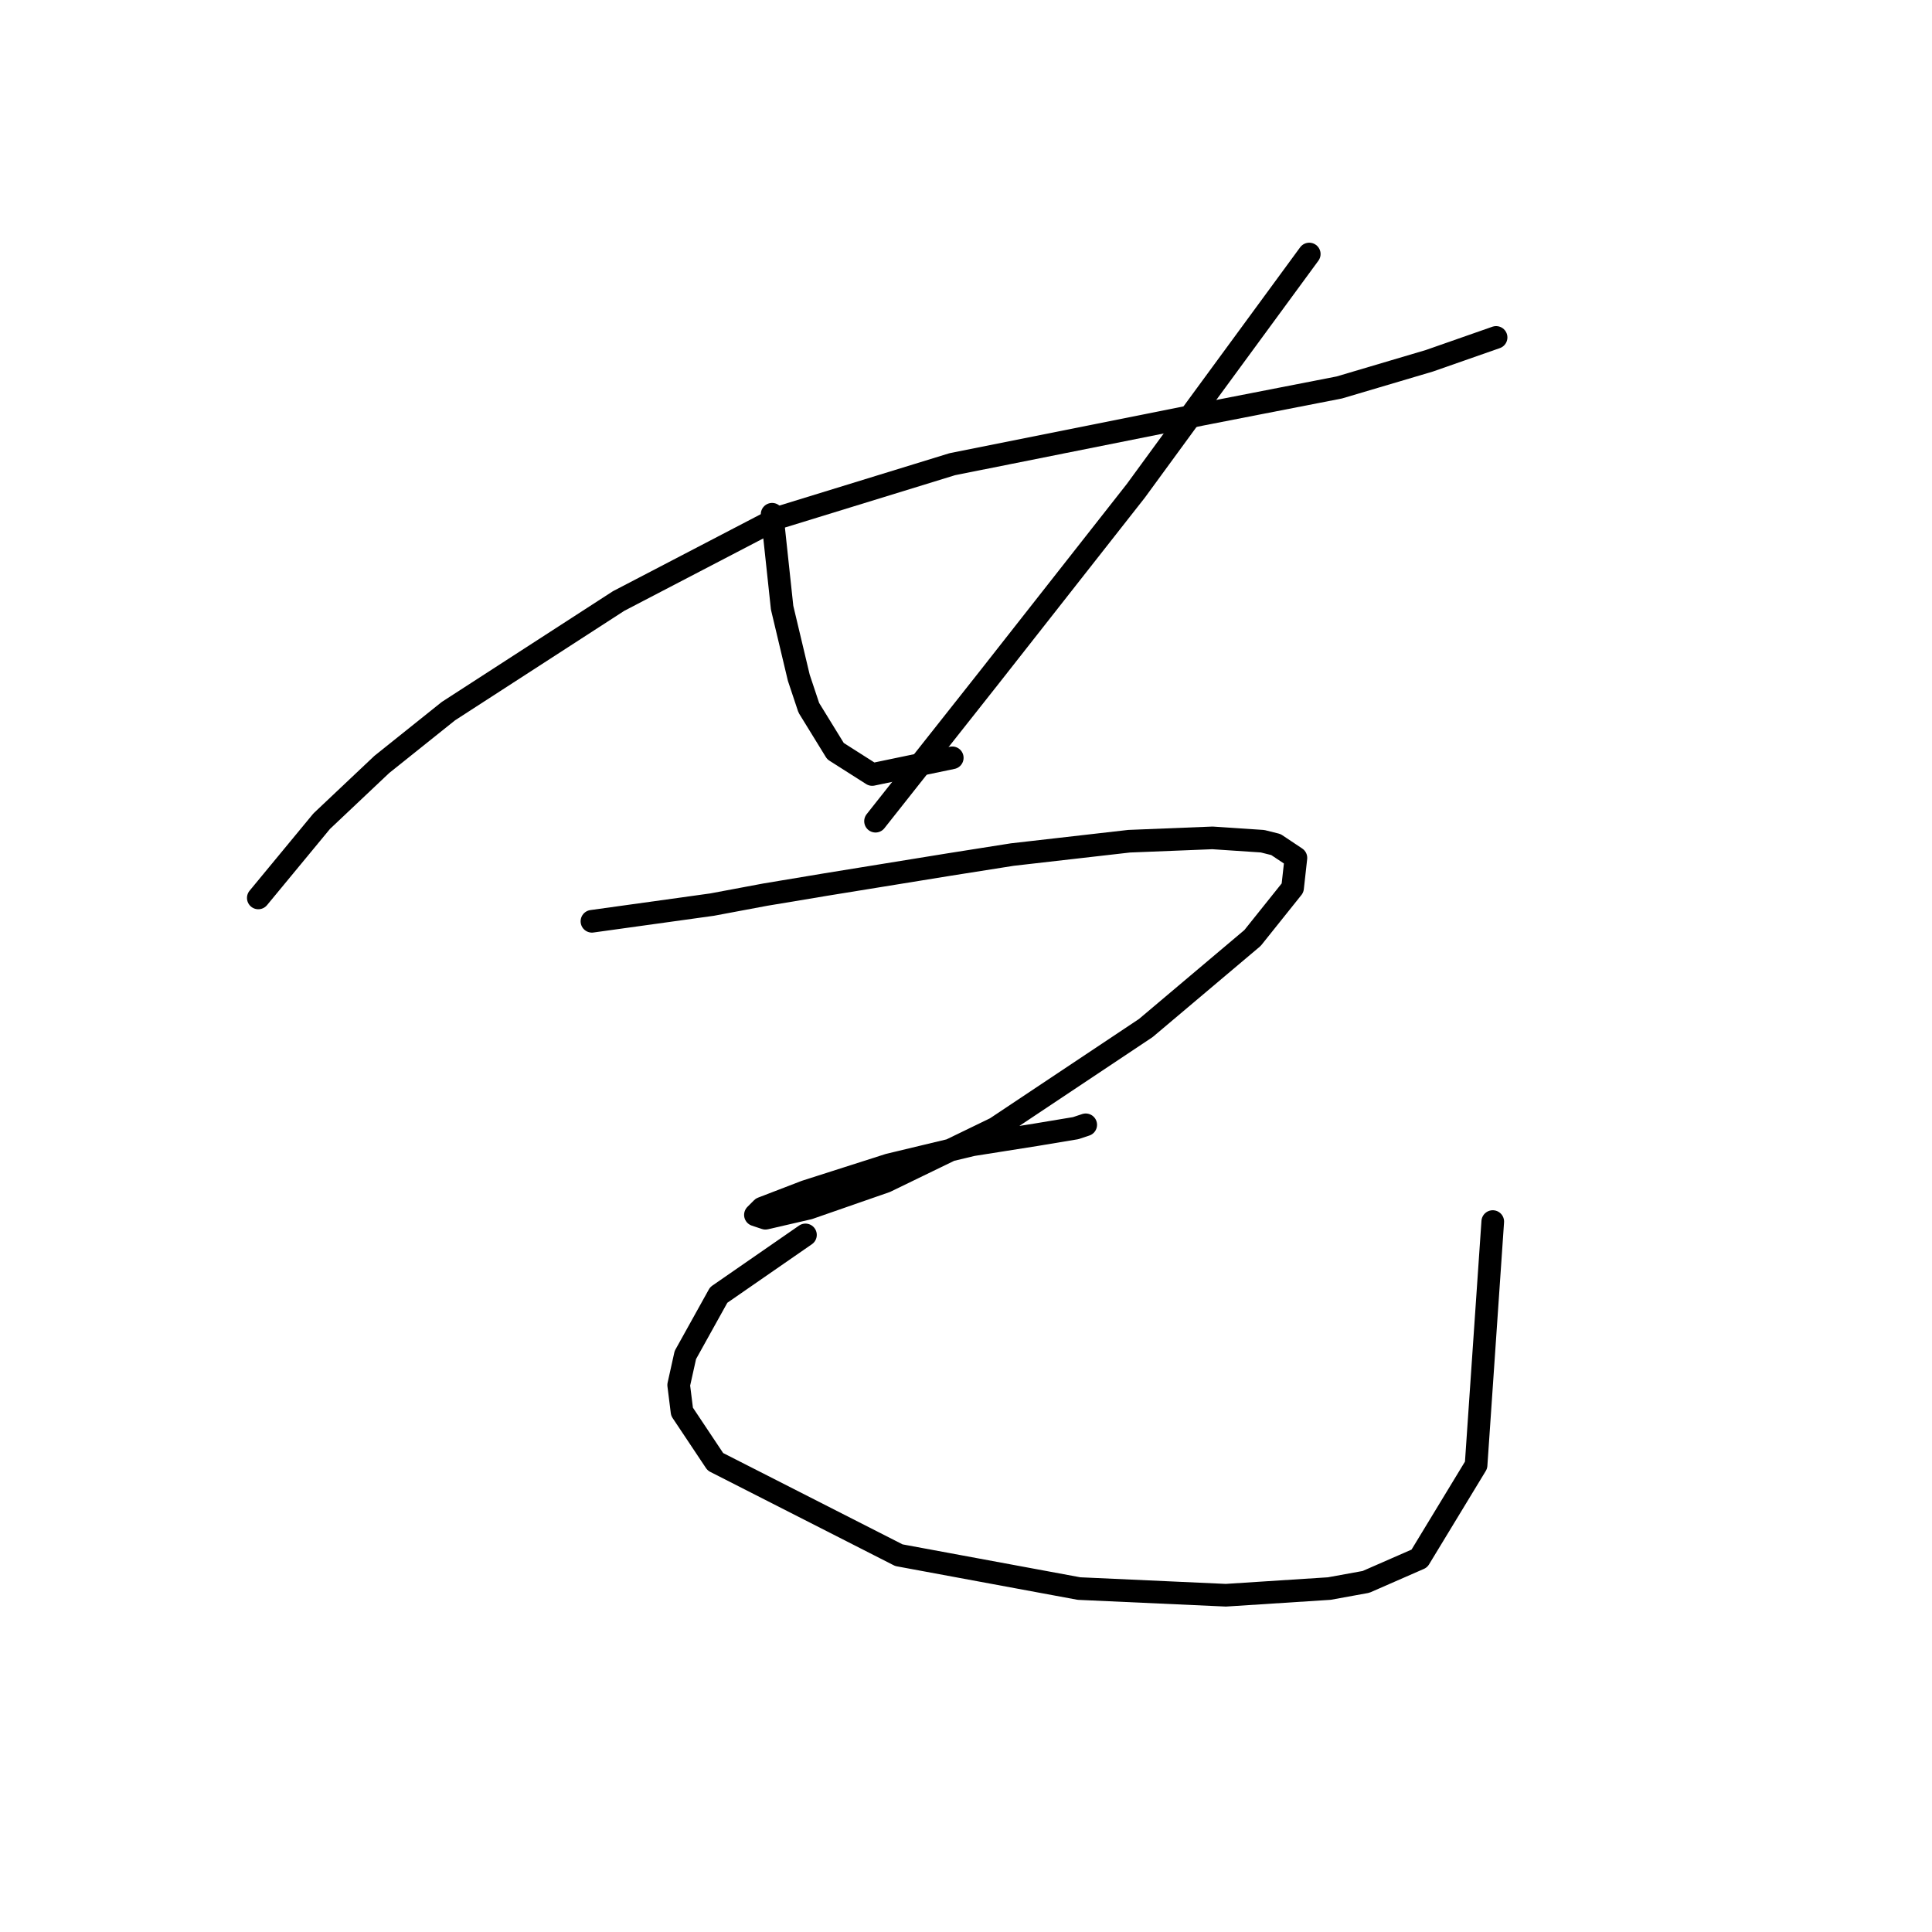<?xml version="1.0" standalone="no"?>
    <svg width="256" height="256" xmlns="http://www.w3.org/2000/svg" version="1.1">
    <polyline stroke="black" stroke-width="3" stroke-linecap="round" fill="transparent" stroke-linejoin="round" points="34.226 118.981 42.626 108.813 50.583 101.298 59.425 94.224 81.972 79.636 103.192 68.583 126.18 61.51 159.337 54.879 177.462 51.342 189.399 47.805 198.24 44.711 198.24 44.711 " />
        <polyline stroke="black" stroke-width="3" stroke-linecap="round" fill="transparent" stroke-linejoin="round" points="102.308 68.141 103.634 80.52 105.844 89.804 107.171 93.782 110.707 99.529 115.57 102.624 126.18 100.414 126.18 100.414 " />
        <polyline stroke="black" stroke-width="3" stroke-linecap="round" fill="transparent" stroke-linejoin="round" points="173.483 33.659 158.895 53.553 150.495 65.047 131.043 89.804 116.012 108.813 116.012 108.813 " />
        <polyline stroke="black" stroke-width="3" stroke-linecap="round" fill="transparent" stroke-linejoin="round" points="78.435 122.076 94.35 119.865 101.423 118.539 109.381 117.213 125.738 114.56 134.138 113.234 149.611 111.466 160.663 111.024 167.294 111.466 169.063 111.908 171.715 113.676 171.273 117.655 165.968 124.286 151.821 136.223 131.927 149.485 117.338 156.559 107.171 160.095 101.423 161.422 100.097 160.979 100.981 160.095 106.728 157.885 117.781 154.348 128.833 151.696 137.232 150.369 142.537 149.485 143.864 149.043 143.864 149.043 " />
        <polyline stroke="black" stroke-width="3" stroke-linecap="round" fill="transparent" stroke-linejoin="round" points="106.728 163.632 95.234 171.59 90.813 179.547 89.929 183.526 90.371 187.063 94.792 193.694 119.107 206.072 142.979 210.493 162.431 211.377 176.136 210.493 180.999 209.609 188.072 206.514 195.588 194.136 197.798 161.864 197.798 161.864 " />
        </svg>